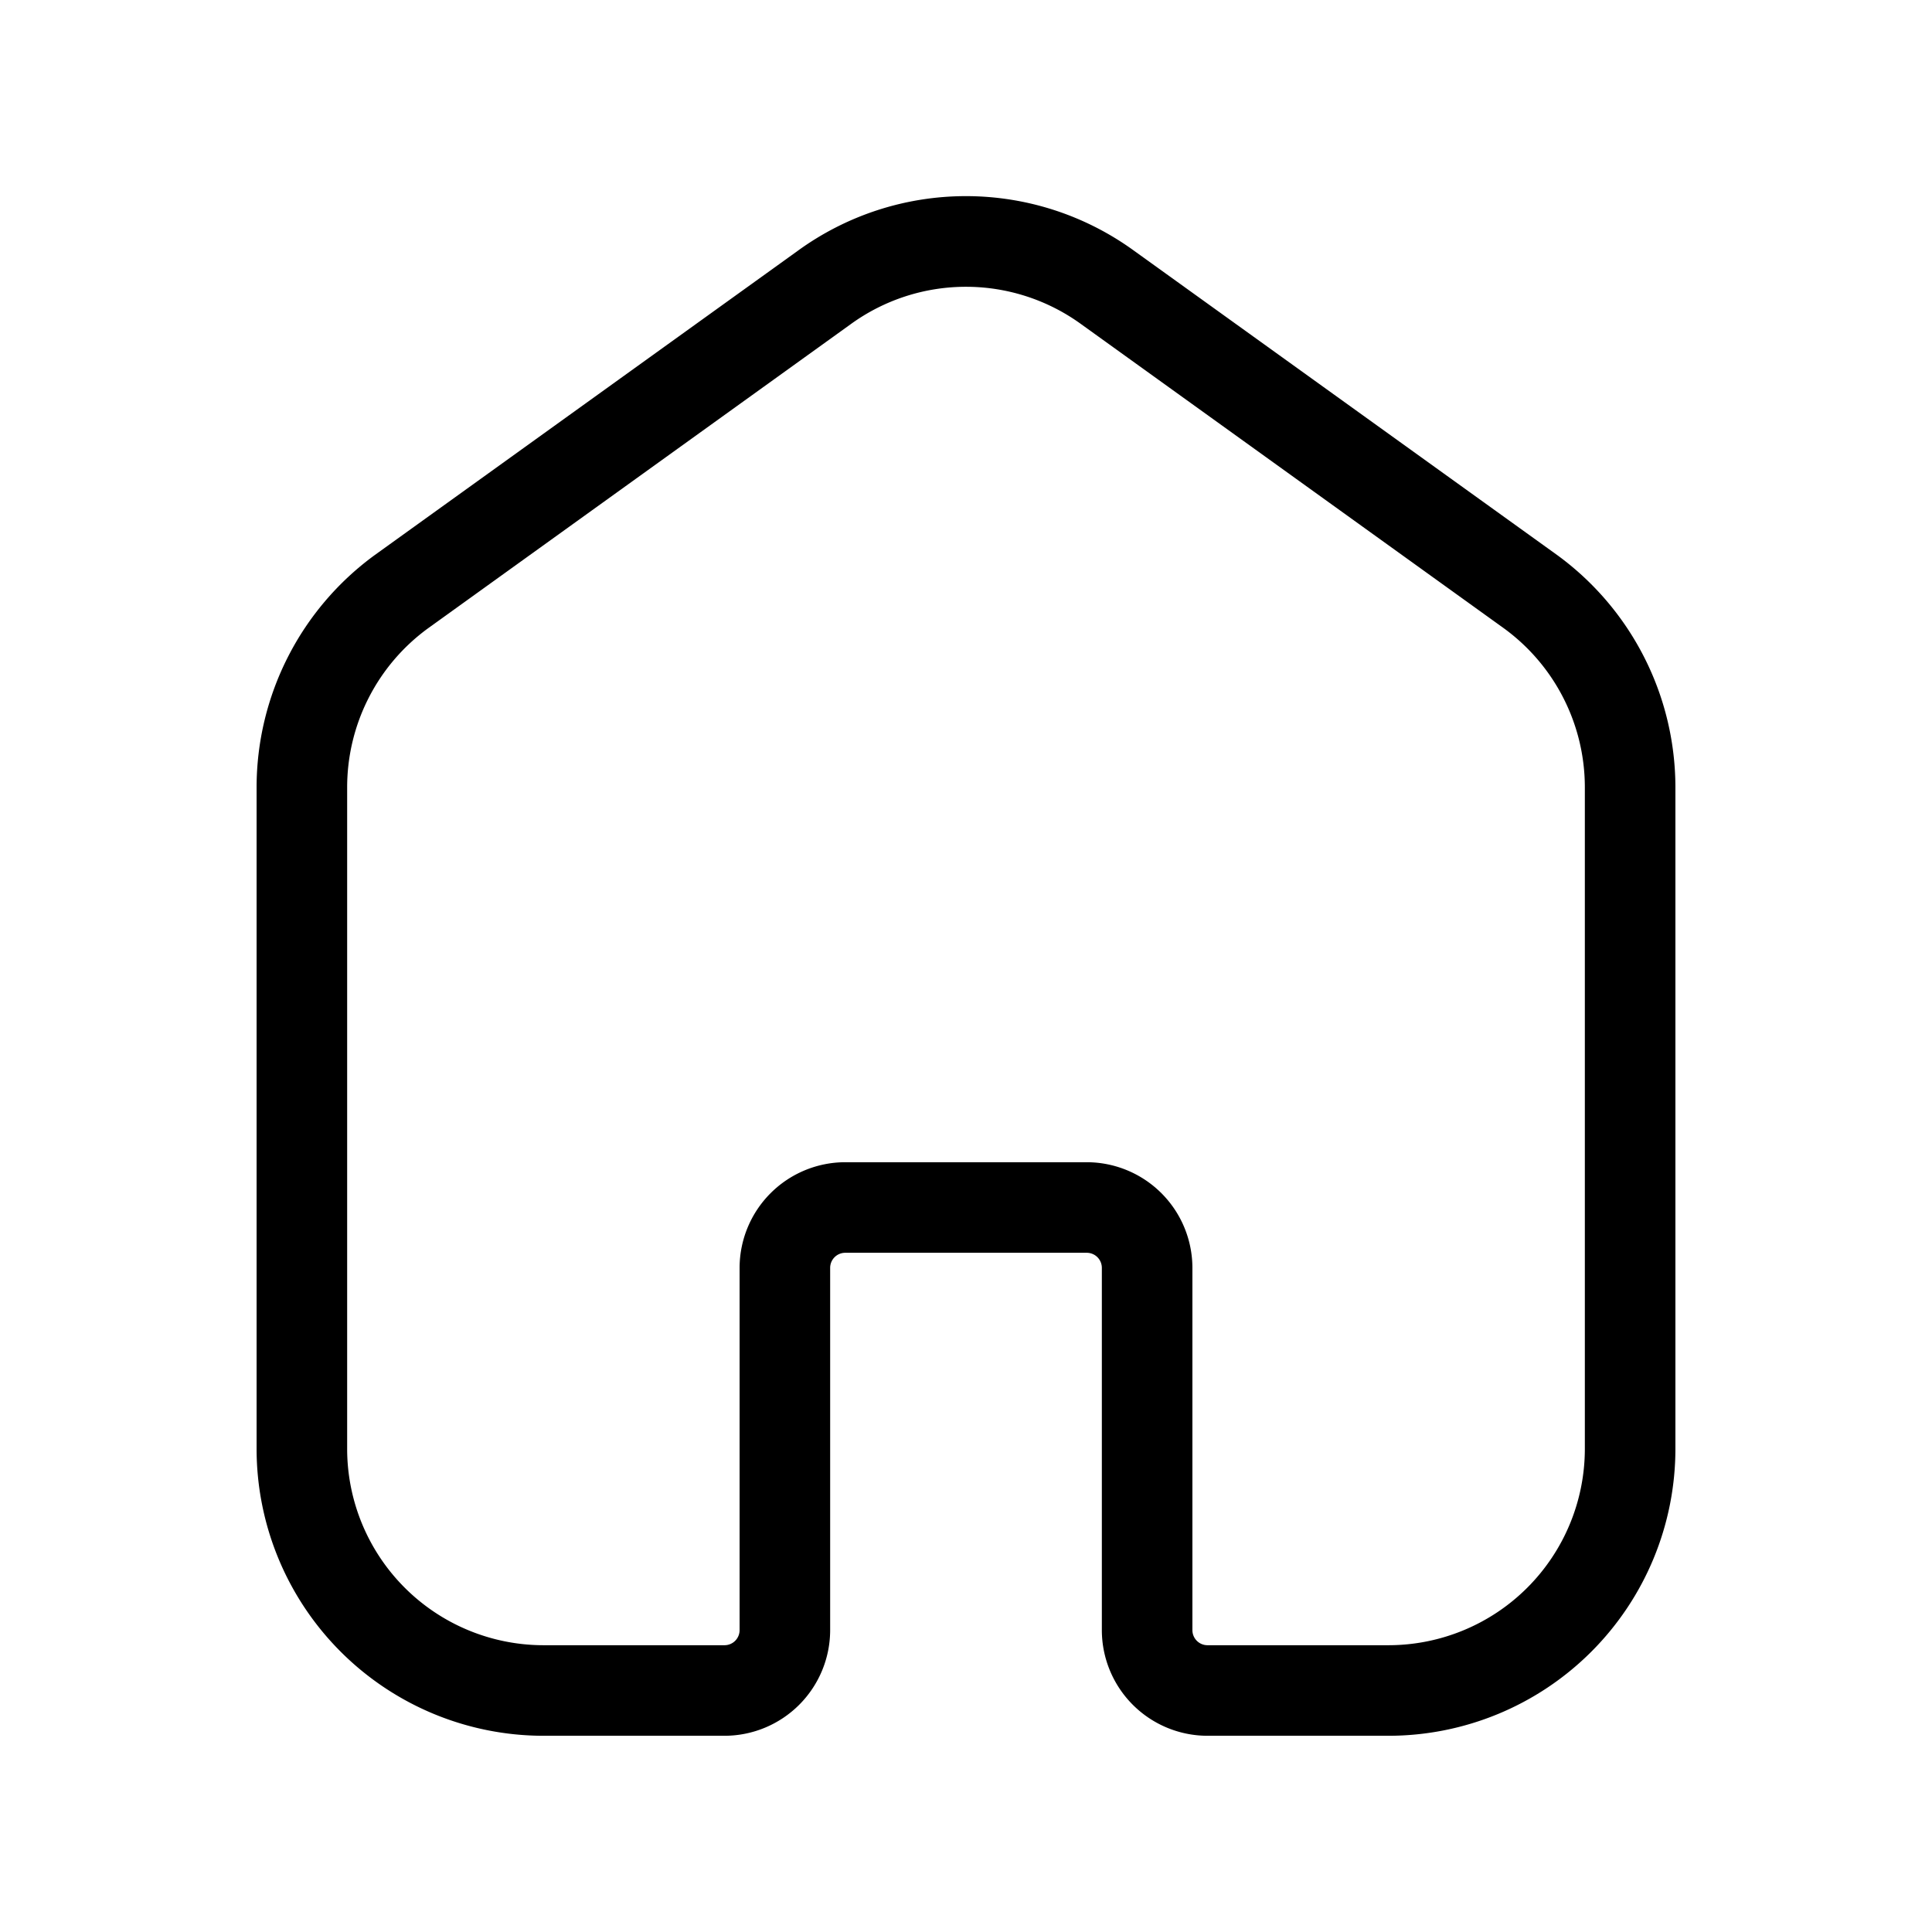 <svg width="32" height="32" viewBox="0 0 32 32" xmlns="http://www.w3.org/2000/svg"><path d="M25.791 9.193 18.793 4.16a4.738 4.738 0 0 0-5.585-.002L6.205 9.195a4.766 4.766 0 0 0-1.955 3.842V24A4.755 4.755 0 0 0 9 28.75h3A1.752 1.752 0 0 0 13.75 27v-6a.25.25 0 0 1 .25-.25h4a.25.25 0 0 1 .25.25v6A1.752 1.752 0 0 0 20 28.75h3A4.755 4.755 0 0 0 27.75 24V13.037a4.766 4.766 0 0 0-1.959-3.844ZM26.25 24A3.254 3.254 0 0 1 23 27.25h-3a.25.25 0 0 1-.25-.25v-6A1.752 1.752 0 0 0 18 19.25h-4A1.752 1.752 0 0 0 12.25 21v6a.25.25 0 0 1-.25.25H9A3.254 3.254 0 0 1 5.75 24V13.037a3.26 3.26 0 0 1 1.335-2.627l7.002-5.038a3.25 3.25 0 0 1 3.827.002l6.997 5.034a3.258 3.258 0 0 1 1.339 2.63V24Z"/></svg>